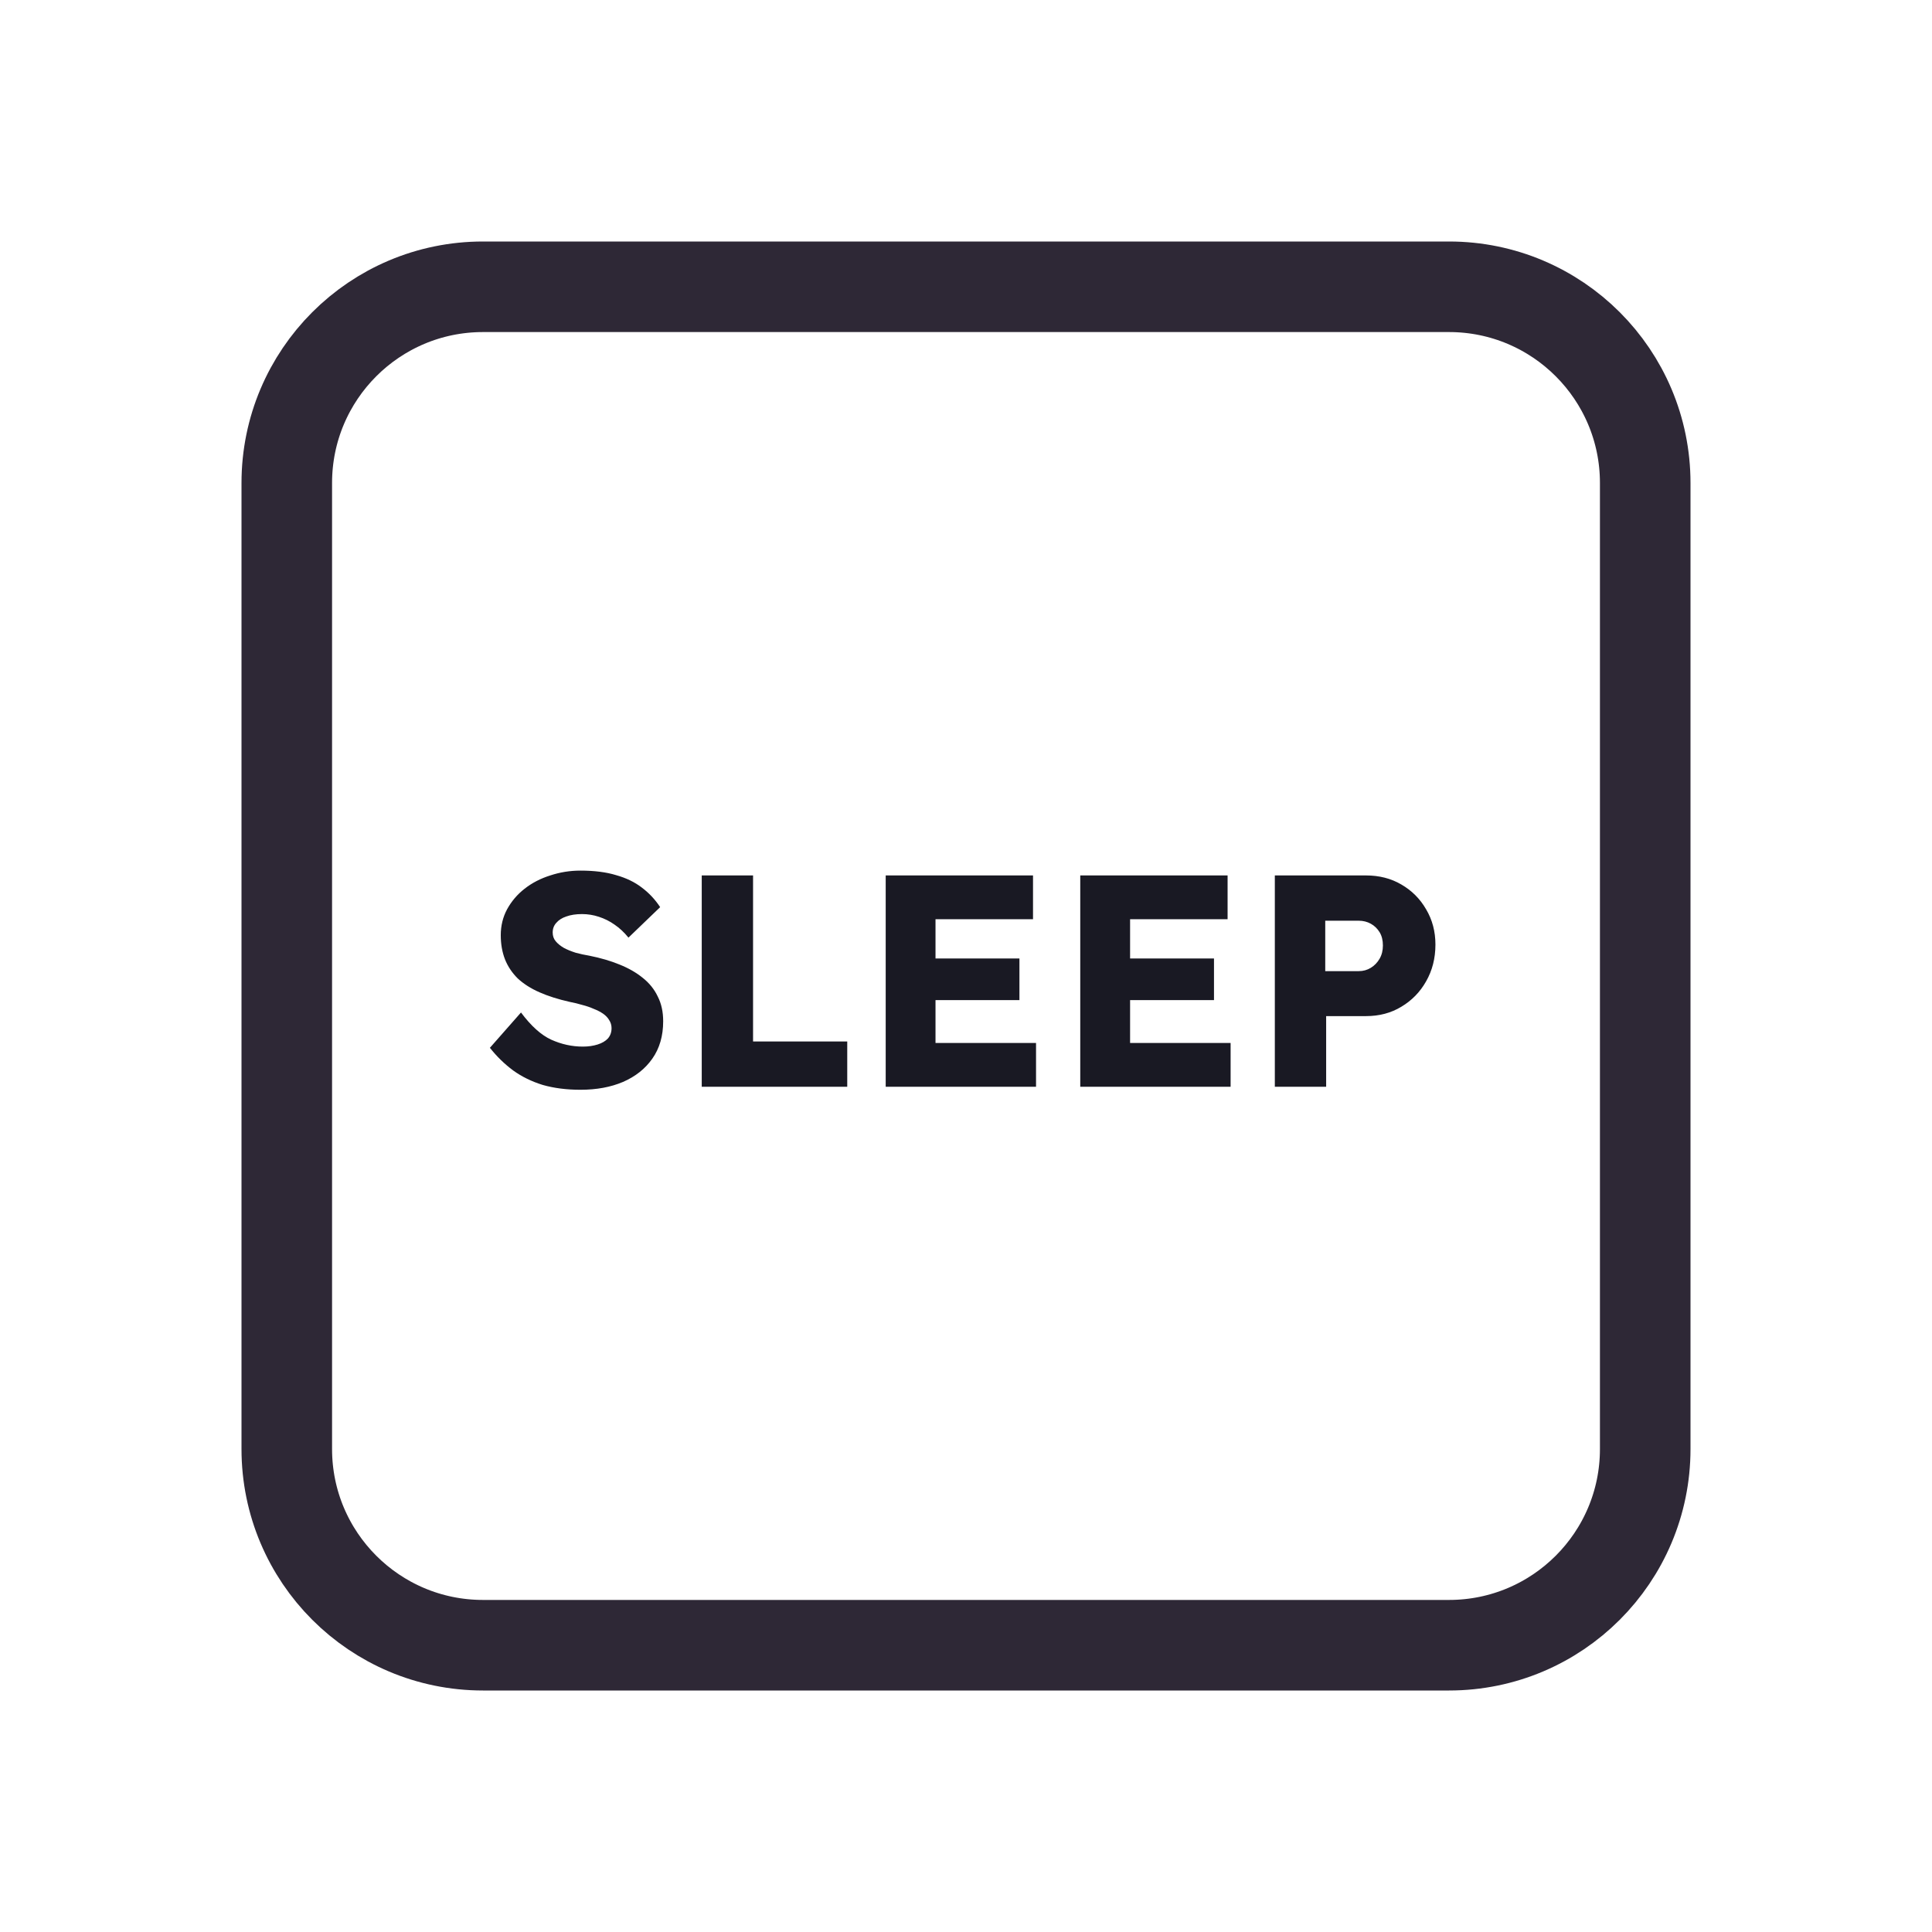 <svg width="128" height="128" viewBox="0 0 128 128" fill="none" xmlns="http://www.w3.org/2000/svg">
<path d="M52 19H76H96C103.18 19 109 24.82 109 32V35.2V54.4V96C109 103.18 103.18 109 96 109H76H64H52H32C24.82 109 19 103.18 19 96V54.4V32C19 24.82 24.82 19 32 19H52Z" stroke="#2E2836" stroke-width="6"/>
<path d="M38.457 72.2C37.537 72.2 36.703 72.093 35.957 71.88C35.223 71.653 34.57 71.333 33.997 70.92C33.423 70.493 32.91 69.993 32.457 69.42L34.517 67.08C35.183 67.973 35.85 68.573 36.517 68.88C37.197 69.187 37.897 69.34 38.617 69.34C38.977 69.34 39.303 69.293 39.597 69.2C39.89 69.107 40.117 68.973 40.277 68.8C40.437 68.613 40.517 68.387 40.517 68.12C40.517 67.92 40.463 67.74 40.357 67.58C40.263 67.42 40.13 67.28 39.957 67.16C39.783 67.04 39.577 66.933 39.337 66.84C39.097 66.733 38.843 66.647 38.577 66.58C38.31 66.5 38.037 66.433 37.757 66.38C36.983 66.207 36.31 65.993 35.737 65.74C35.163 65.487 34.683 65.18 34.297 64.82C33.923 64.447 33.643 64.027 33.457 63.56C33.27 63.08 33.177 62.547 33.177 61.96C33.177 61.333 33.317 60.76 33.597 60.24C33.89 59.707 34.277 59.253 34.757 58.88C35.25 58.493 35.817 58.2 36.457 58C37.097 57.787 37.763 57.68 38.457 57.68C39.377 57.68 40.163 57.78 40.817 57.98C41.483 58.167 42.05 58.44 42.517 58.8C42.997 59.16 43.403 59.593 43.737 60.1L41.637 62.12C41.357 61.773 41.05 61.487 40.717 61.26C40.397 61.033 40.05 60.86 39.677 60.74C39.317 60.62 38.943 60.56 38.557 60.56C38.157 60.56 37.81 60.613 37.517 60.72C37.237 60.813 37.017 60.953 36.857 61.14C36.697 61.313 36.617 61.527 36.617 61.78C36.617 62.007 36.683 62.2 36.817 62.36C36.95 62.52 37.13 62.667 37.357 62.8C37.583 62.92 37.843 63.027 38.137 63.12C38.43 63.2 38.737 63.267 39.057 63.32C39.79 63.467 40.45 63.66 41.037 63.9C41.637 64.14 42.15 64.433 42.577 64.78C43.017 65.127 43.35 65.54 43.577 66.02C43.817 66.487 43.937 67.033 43.937 67.66C43.937 68.633 43.697 69.46 43.217 70.14C42.75 70.807 42.103 71.32 41.277 71.68C40.463 72.027 39.523 72.2 38.457 72.2ZM46.492 72V58H49.892V69H56.132V72H46.492ZM58.68 72V58H68.44V60.9H61.98V69.1H68.64V72H58.68ZM60.28 66.26V63.5H67.54V66.26H60.28ZM71.57 72V58H81.331V60.9H74.871V69.1H81.531V72H71.57ZM73.171 66.26V63.5H80.43V66.26H73.171ZM84.461 72V58H90.501C91.381 58 92.161 58.2 92.841 58.6C93.534 59 94.081 59.547 94.481 60.24C94.894 60.933 95.101 61.713 95.101 62.58C95.101 63.487 94.894 64.3 94.481 65.02C94.081 65.727 93.534 66.287 92.841 66.7C92.161 67.113 91.381 67.32 90.501 67.32H87.861V72H84.461ZM87.801 64.34H90.021C90.314 64.34 90.581 64.267 90.821 64.12C91.061 63.973 91.254 63.773 91.401 63.52C91.548 63.267 91.621 62.973 91.621 62.64C91.621 62.293 91.548 62 91.401 61.76C91.254 61.52 91.061 61.333 90.821 61.2C90.581 61.067 90.314 61 90.021 61H87.801V64.34Z" fill="#191923"/>
</svg>
